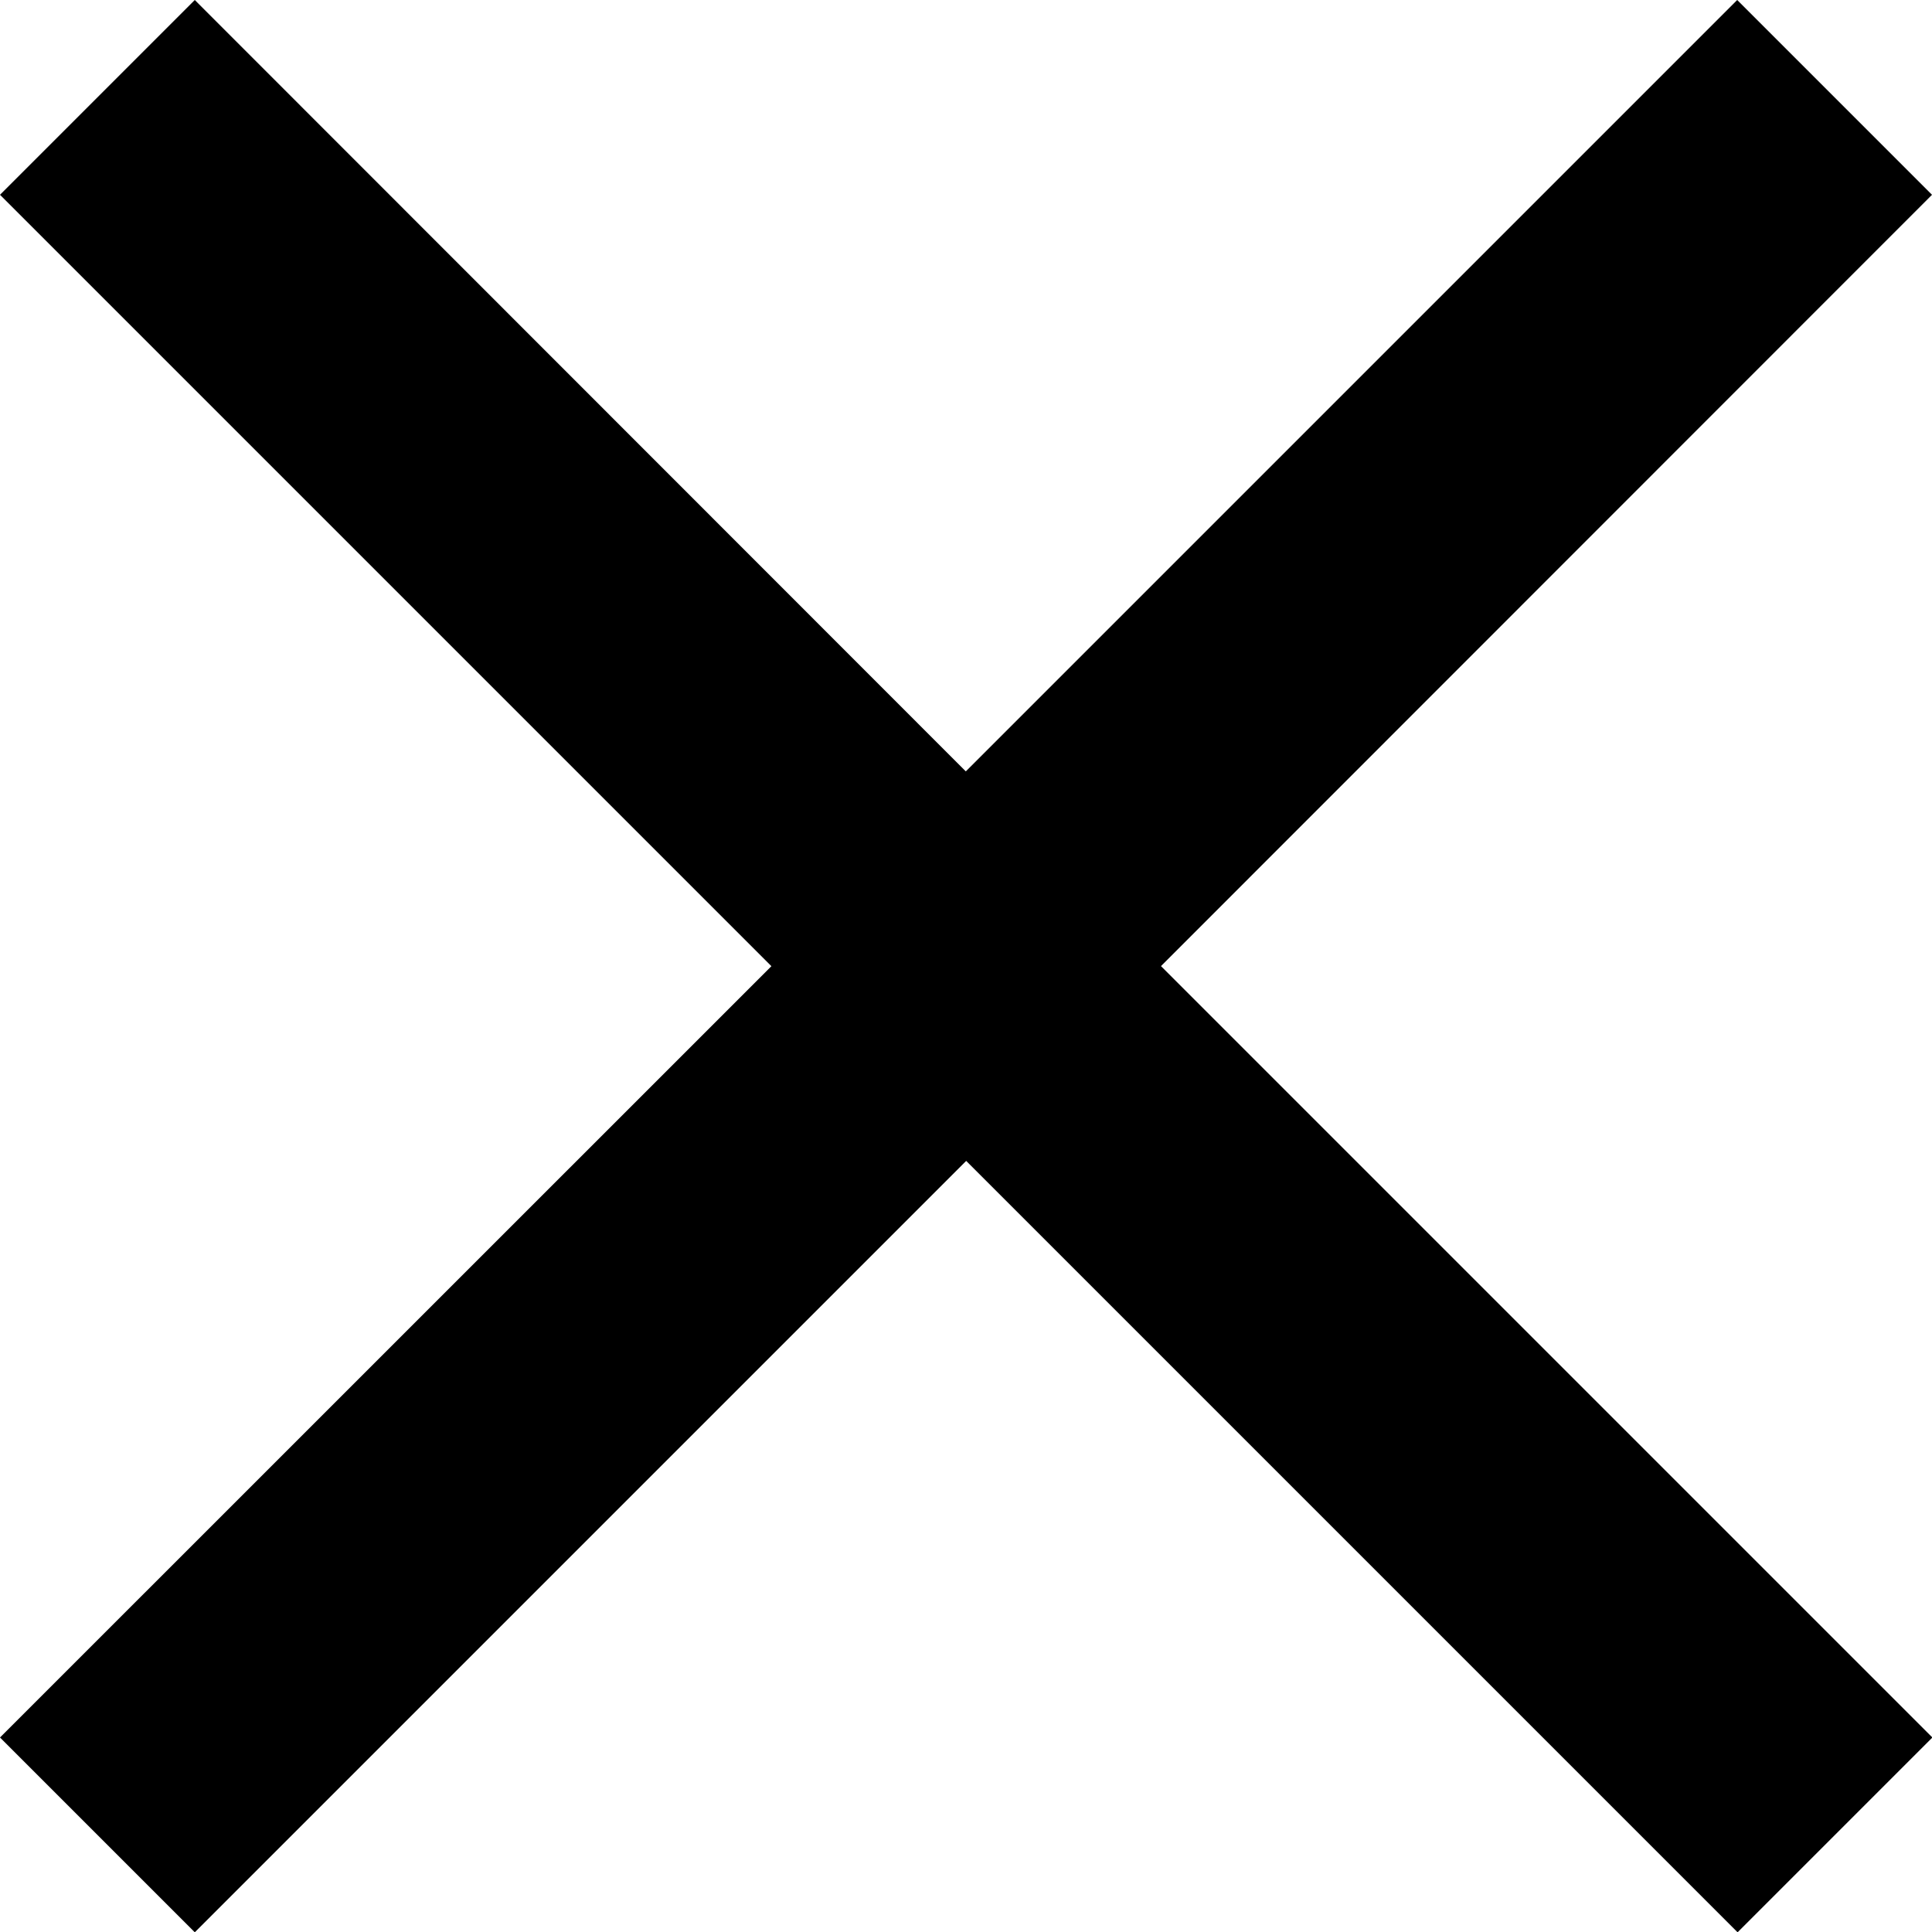 <svg xmlns="http://www.w3.org/2000/svg" width="19.836" height="19.836" viewBox="0 0 19.836 19.836">
  <path id="Icon_material-close" data-name="Icon material-close" d="M27.336,9.5l-2-2-7.92,7.92L9.5,7.5l-2,2,7.92,7.92L7.5,25.339l2,2,7.92-7.92,7.92,7.92,2-2-7.92-7.92Z" transform="translate(-7.5 -7.5)"/>
</svg>
